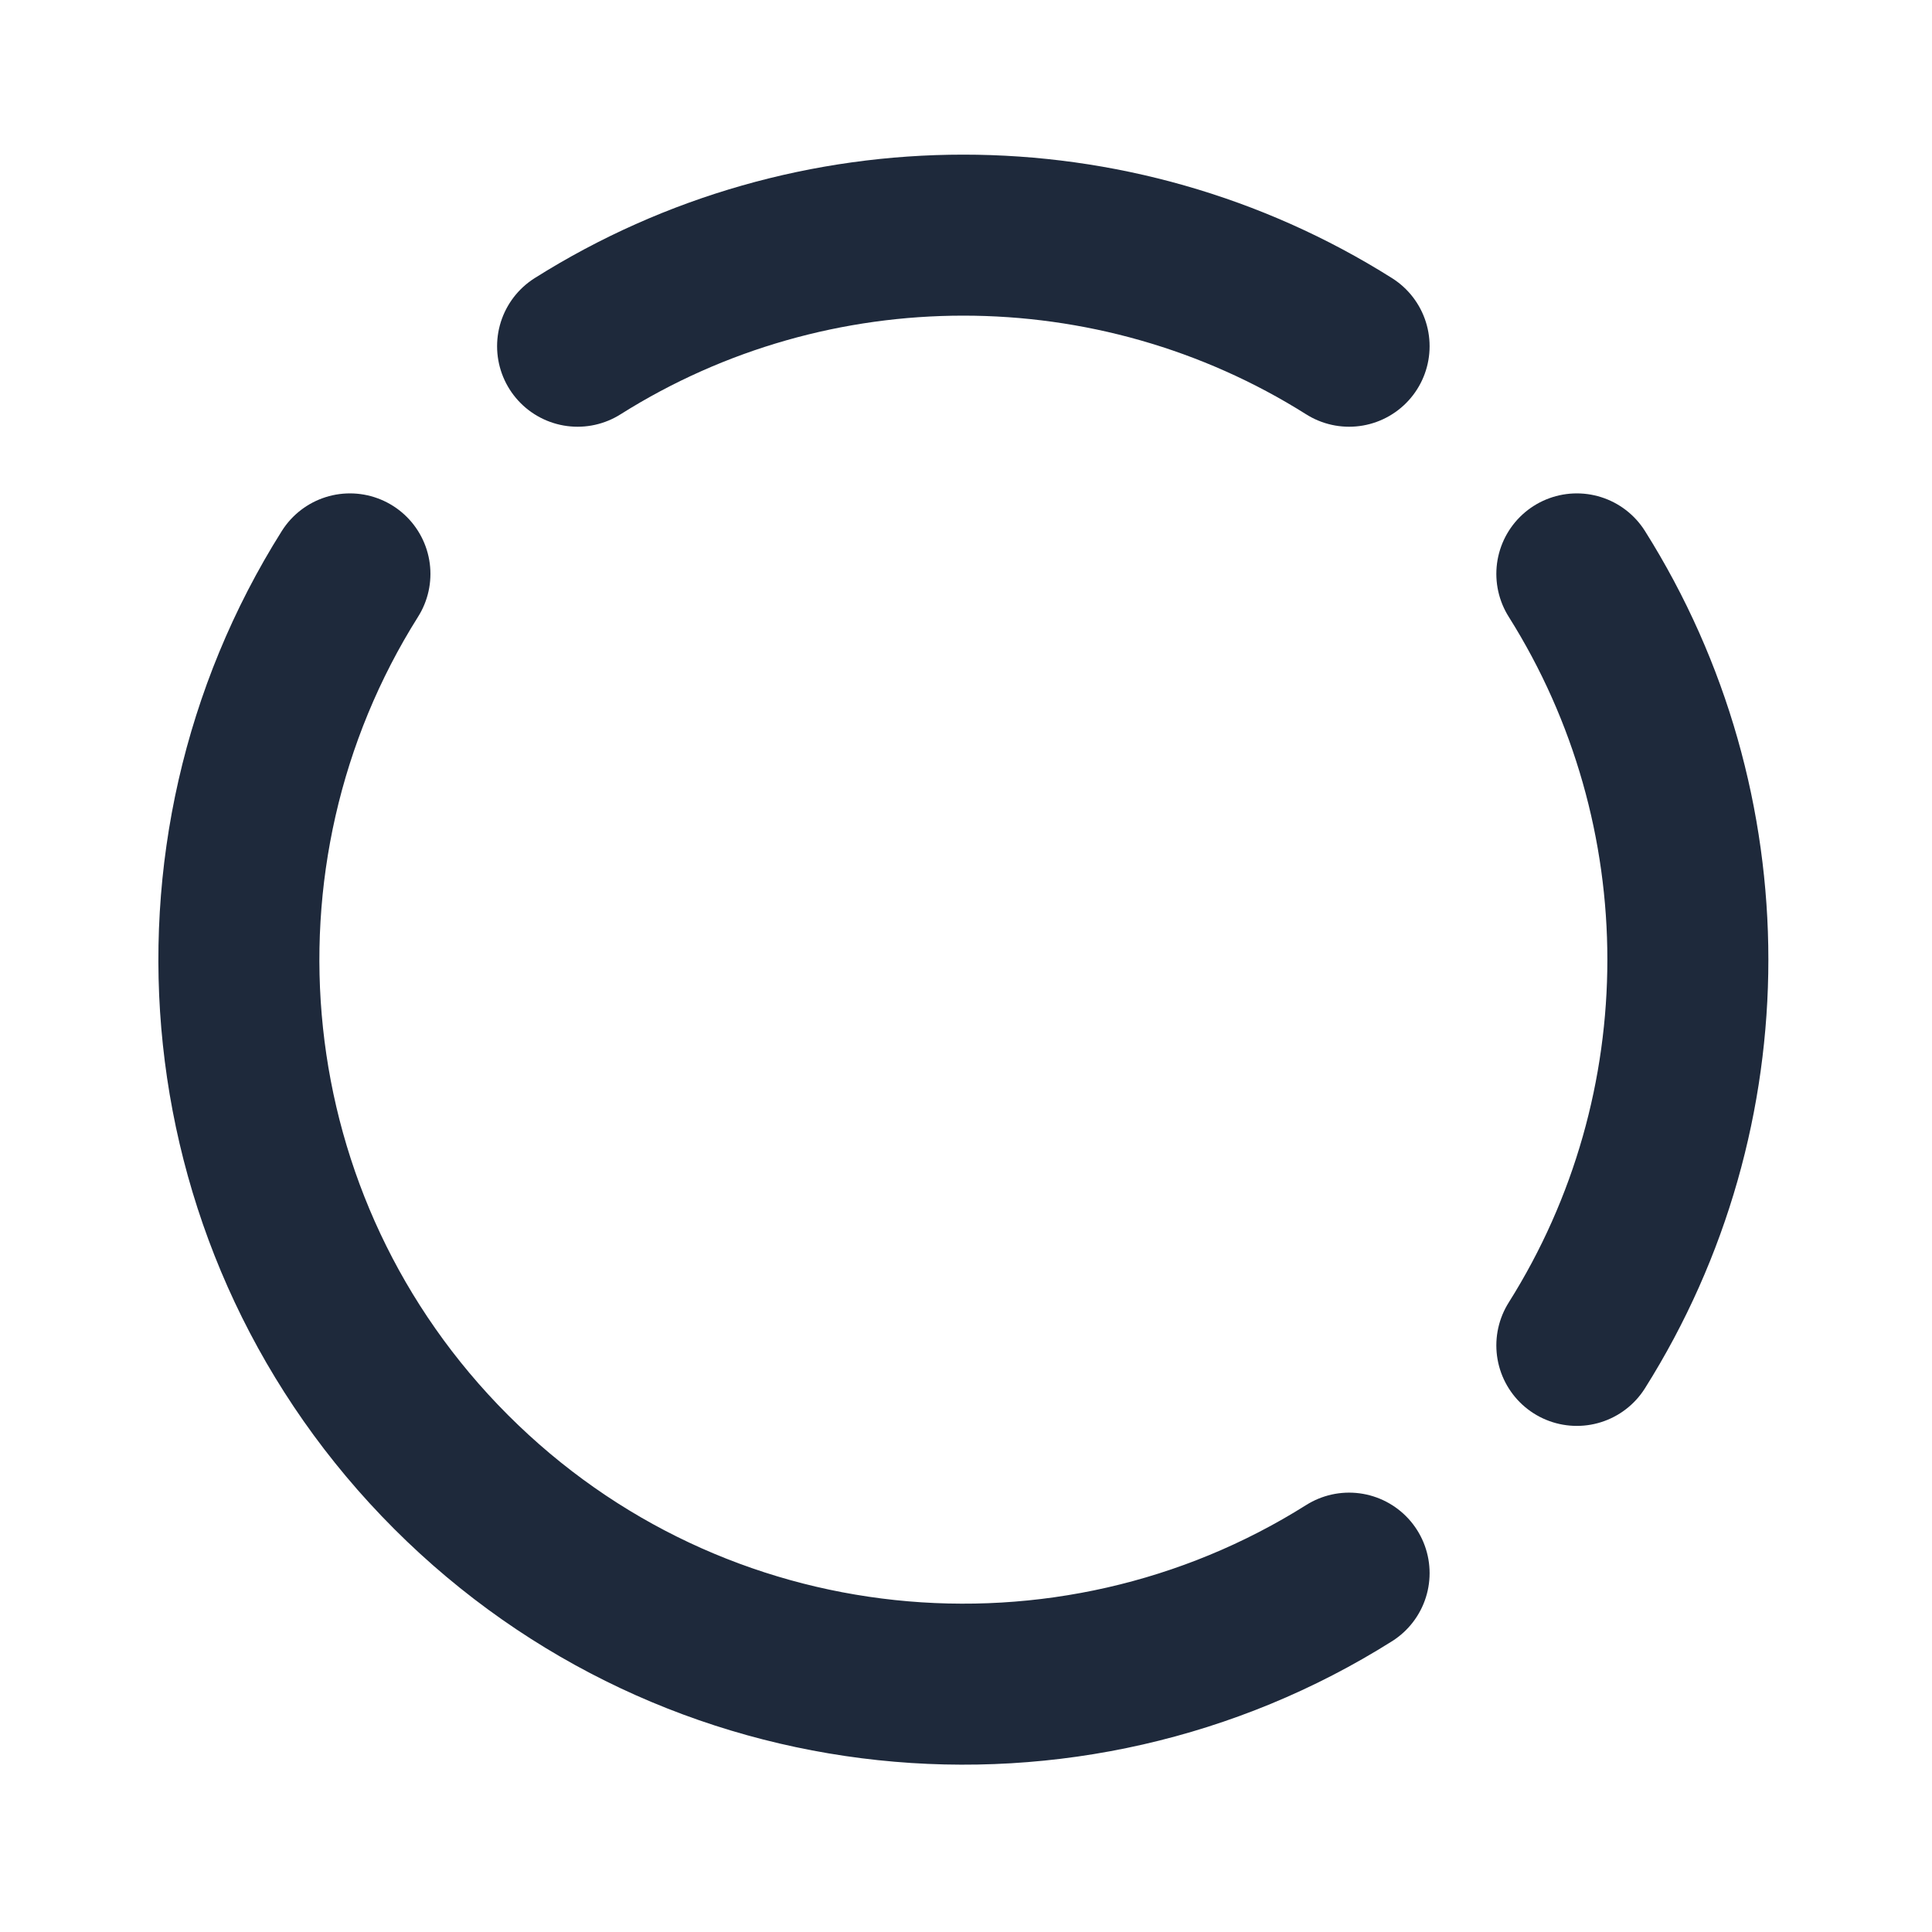 <svg width="24" height="24" viewBox="0 0 24 24" fill="none" xmlns="http://www.w3.org/2000/svg">
<path d="M4.347 7.129C2.156 10.606 2.575 15.256 5.603 18.285C8.632 21.314 13.282 21.733 16.759 19.542" stroke="#1E293B" stroke-width="2" stroke-linecap="round" stroke-linejoin="round"/>
<path d="M19.588 7.129C21.427 10.048 21.427 13.794 19.588 16.713" stroke="#1E293B" stroke-width="2" stroke-linecap="round" stroke-linejoin="round"/>
<path d="M7.175 4.301C10.094 2.461 13.84 2.461 16.759 4.301" stroke="#1E293B" stroke-width="2" stroke-linecap="round" stroke-linejoin="round"/>
</svg>
